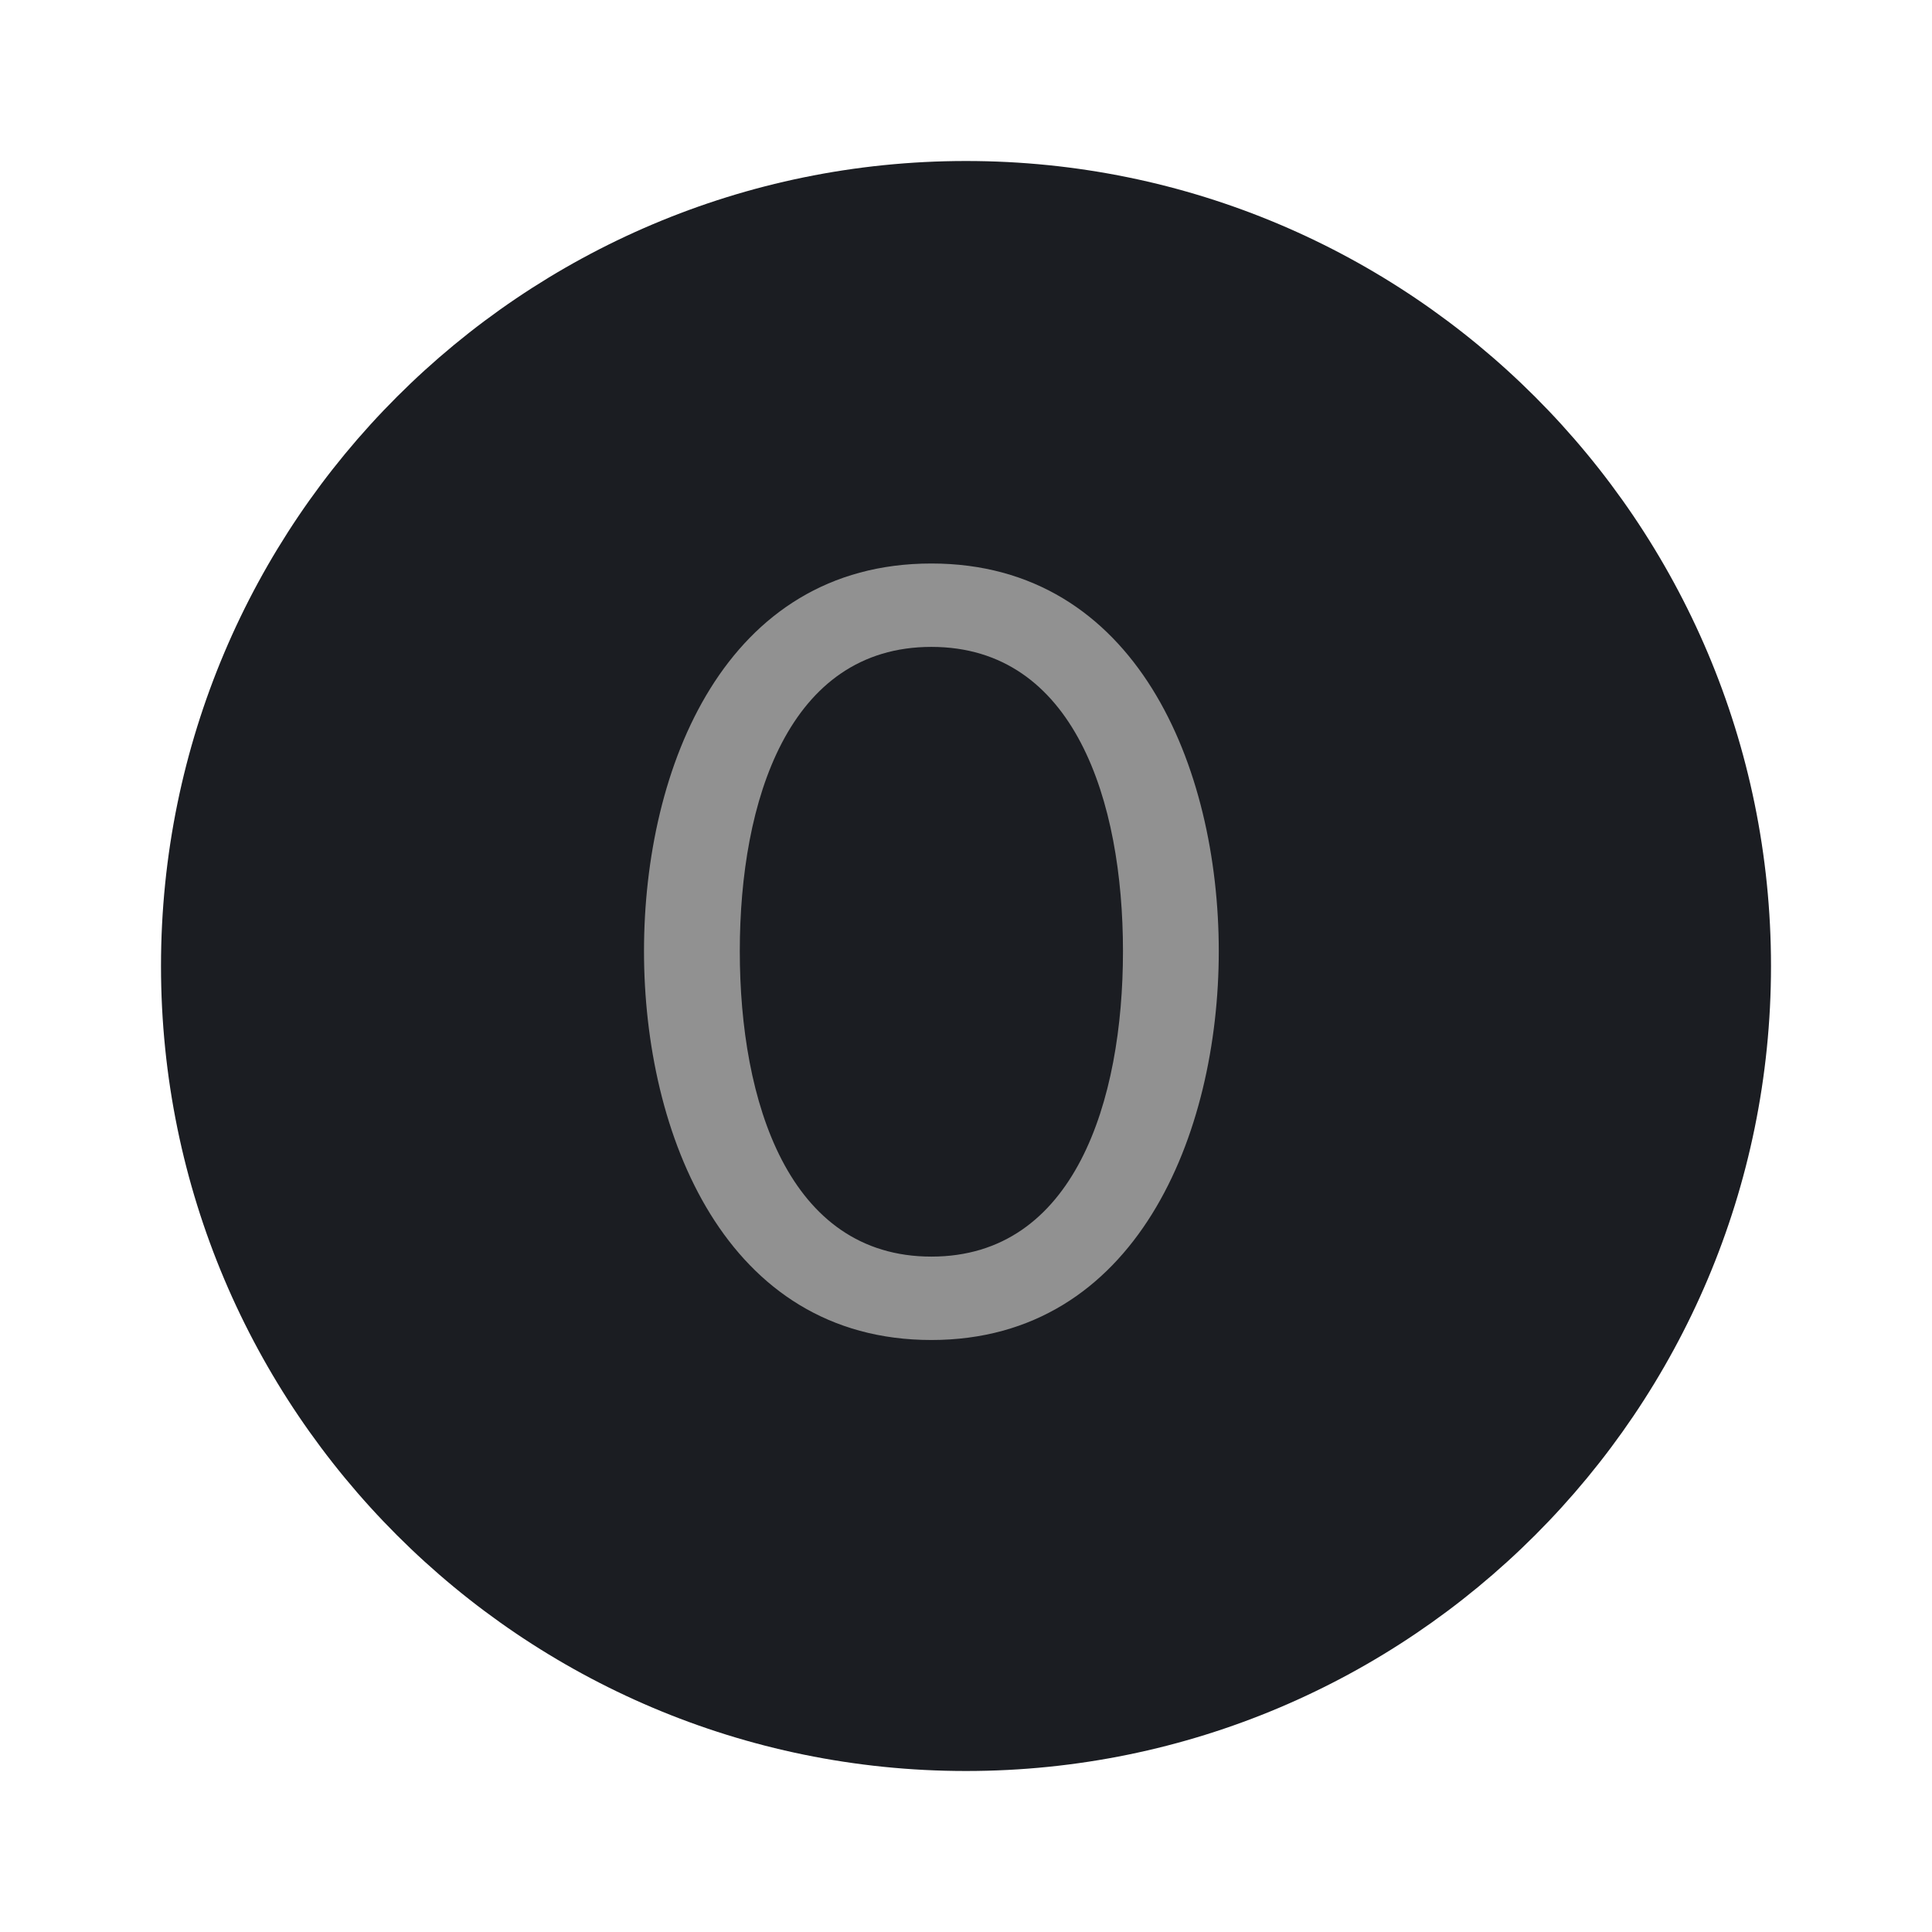 <svg xmlns="http://www.w3.org/2000/svg" width="24" height="24" viewBox="0 0 24 24">
  <g fill="none" fill-rule="evenodd">
    <path fill="#1B1D22" d="M12,2 C6.48,2 2,6.48 2,12 C2,17.52 6.48,22 12,22 C17.52,22 22,17.52 22,12 C22,6.48 17.52,2 12,2 Z"/>
    <path fill="#919191" fill-rule="nonzero" d="M11.57,16.646 C14.118,16.646 15.14,14.084 15.14,11.816 C15.14,9.534 14.118,7 11.57,7 C9.008,7 8,9.534 8,11.816 C8,14.084 9.008,16.646 11.57,16.646 Z M11.57,15.61 C9.792,15.61 9.19,13.678 9.19,11.816 C9.19,9.954 9.792,8.036 11.57,8.036 C13.348,8.036 13.95,9.954 13.95,11.816 C13.95,13.678 13.348,15.61 11.57,15.61 Z"/>
  </g>
</svg>
